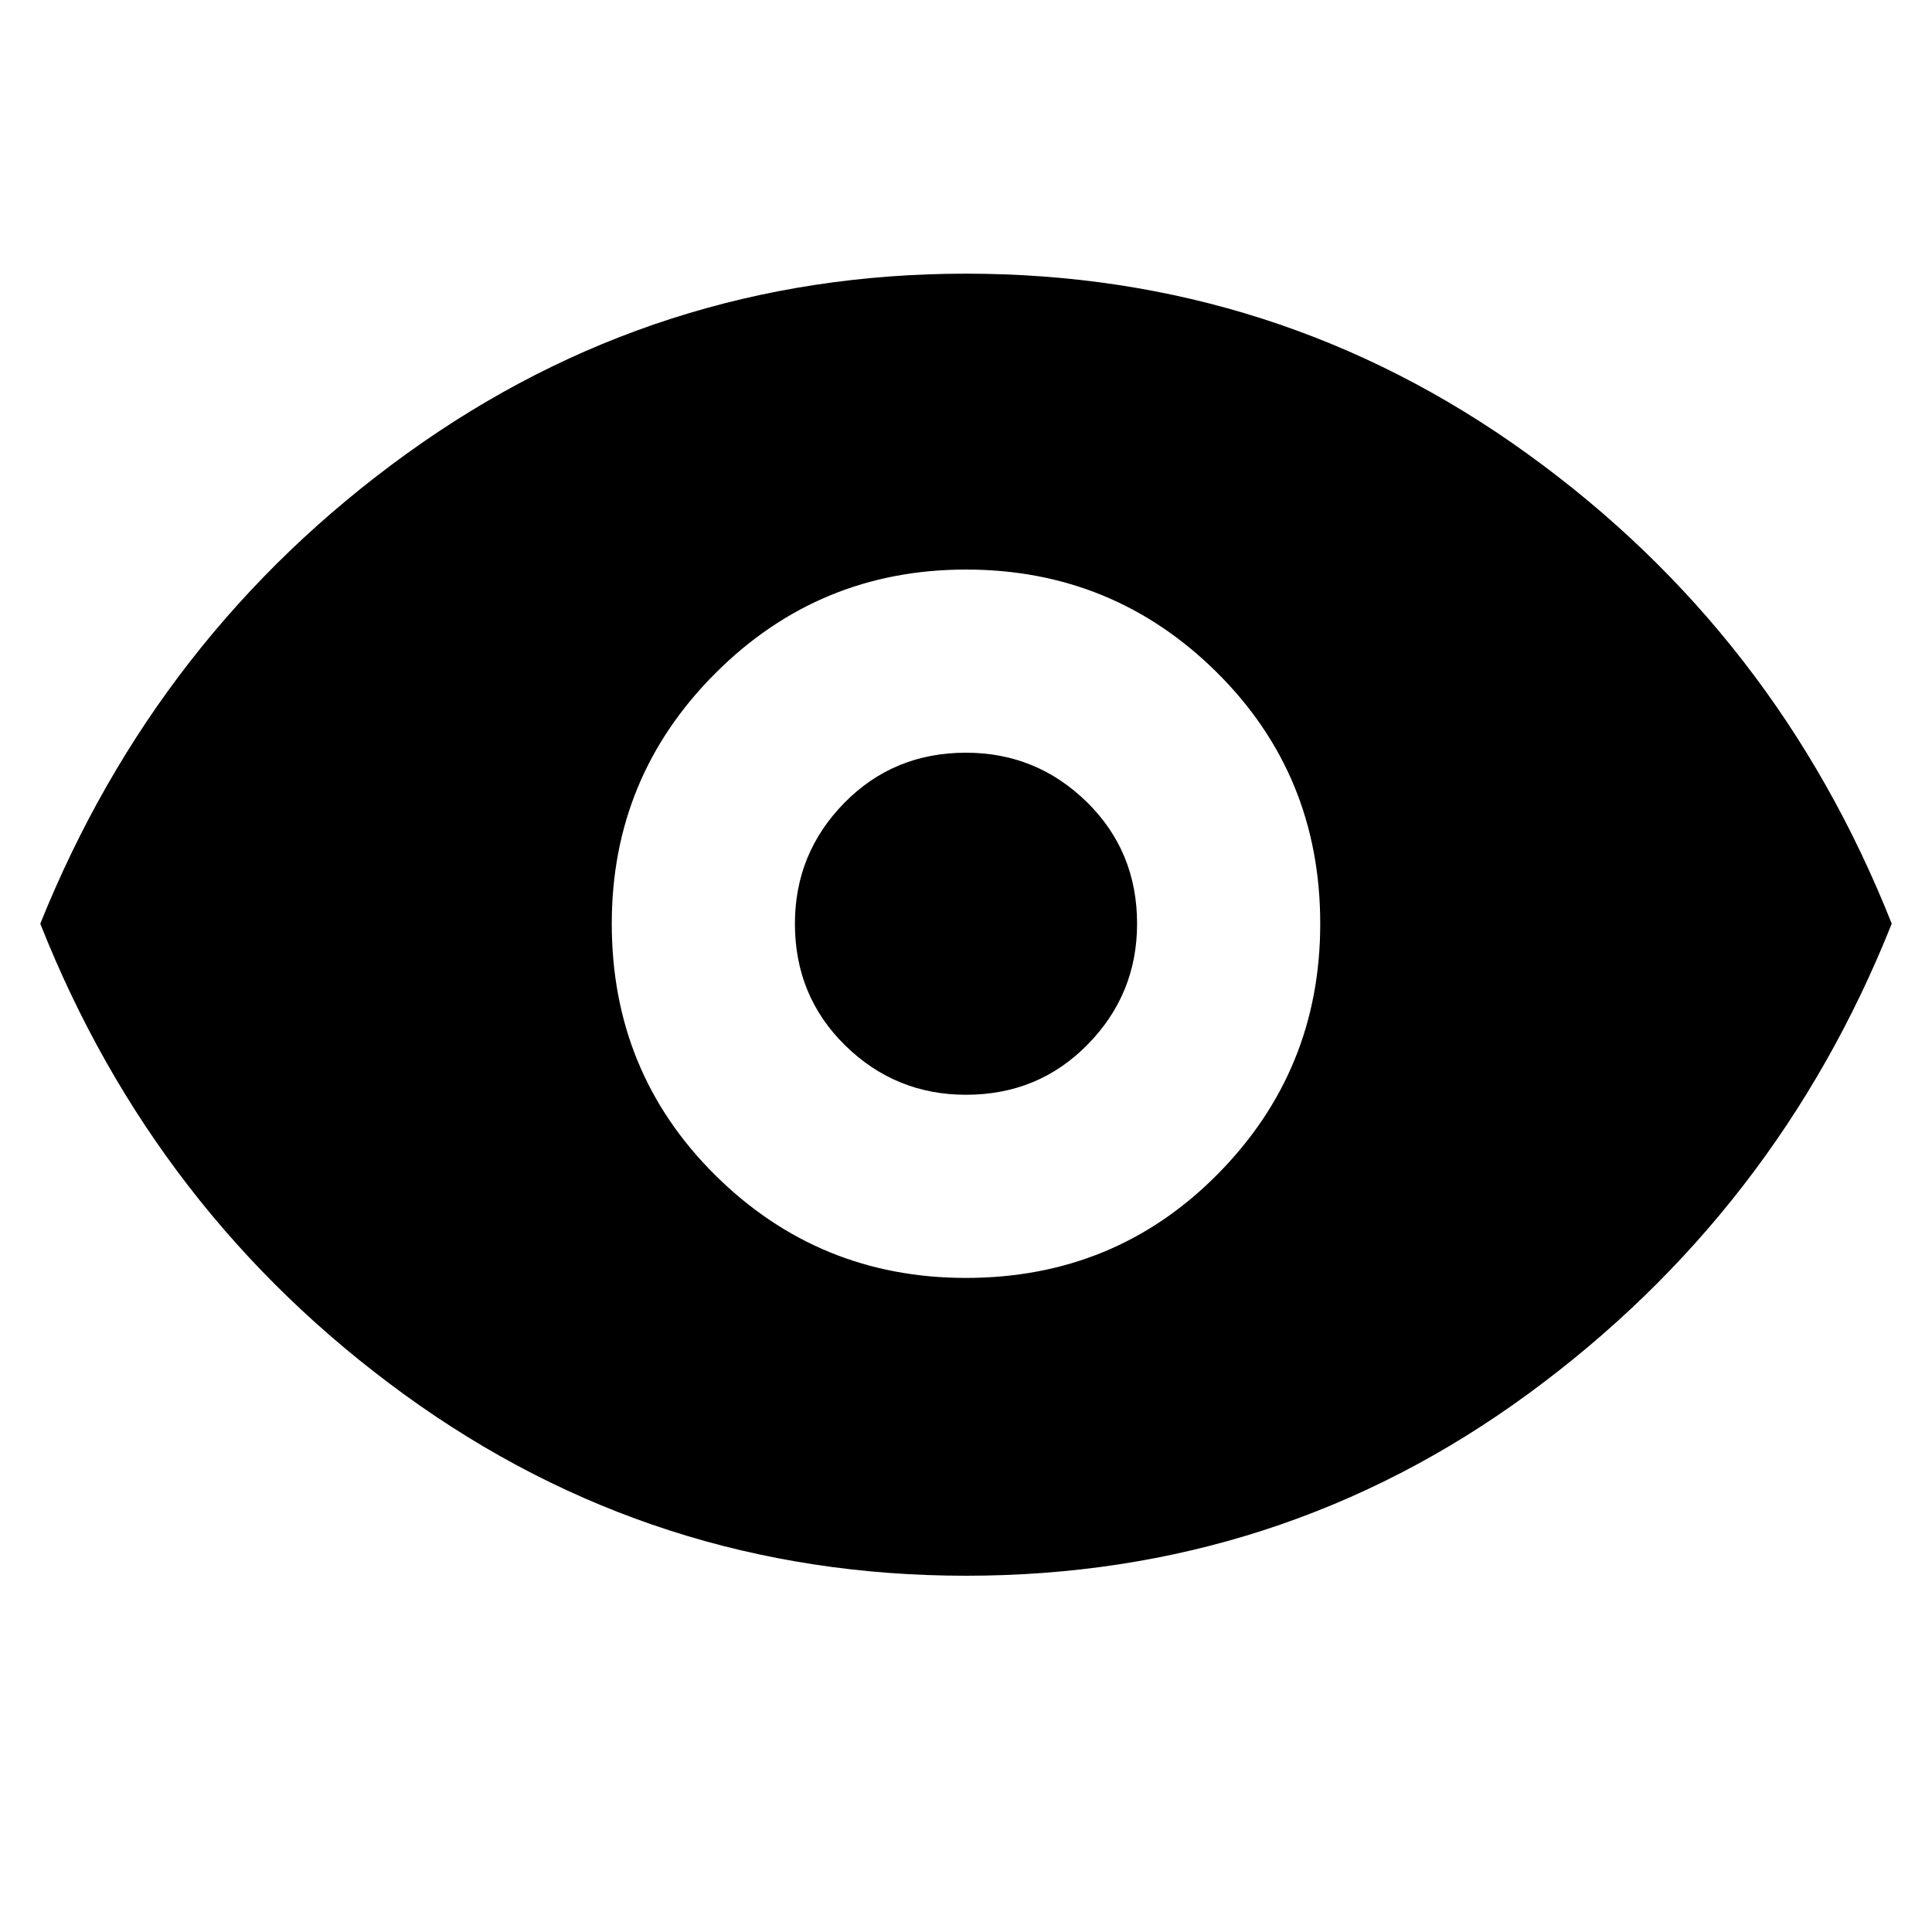 <svg xmlns="http://www.w3.org/2000/svg" height="20" width="20"><path d="M10 13.229Q11.542 13.229 12.604 12.156Q13.667 11.083 13.667 9.562Q13.667 8.021 12.594 6.958Q11.521 5.896 10 5.896Q8.479 5.896 7.406 6.969Q6.333 8.042 6.333 9.562Q6.333 11.104 7.406 12.167Q8.479 13.229 10 13.229ZM10 11.333Q9.271 11.333 8.75 10.823Q8.229 10.312 8.229 9.562Q8.229 8.833 8.74 8.312Q9.25 7.792 10 7.792Q10.729 7.792 11.25 8.302Q11.771 8.812 11.771 9.562Q11.771 10.292 11.26 10.812Q10.75 11.333 10 11.333ZM10 16.312Q6.771 16.312 4.188 14.438Q1.604 12.562 0.417 9.562Q1.625 6.562 4.208 4.698Q6.792 2.833 10 2.833Q13.229 2.833 15.812 4.698Q18.396 6.562 19.583 9.562Q18.396 12.542 15.823 14.427Q13.25 16.312 10 16.312Z"/></svg>